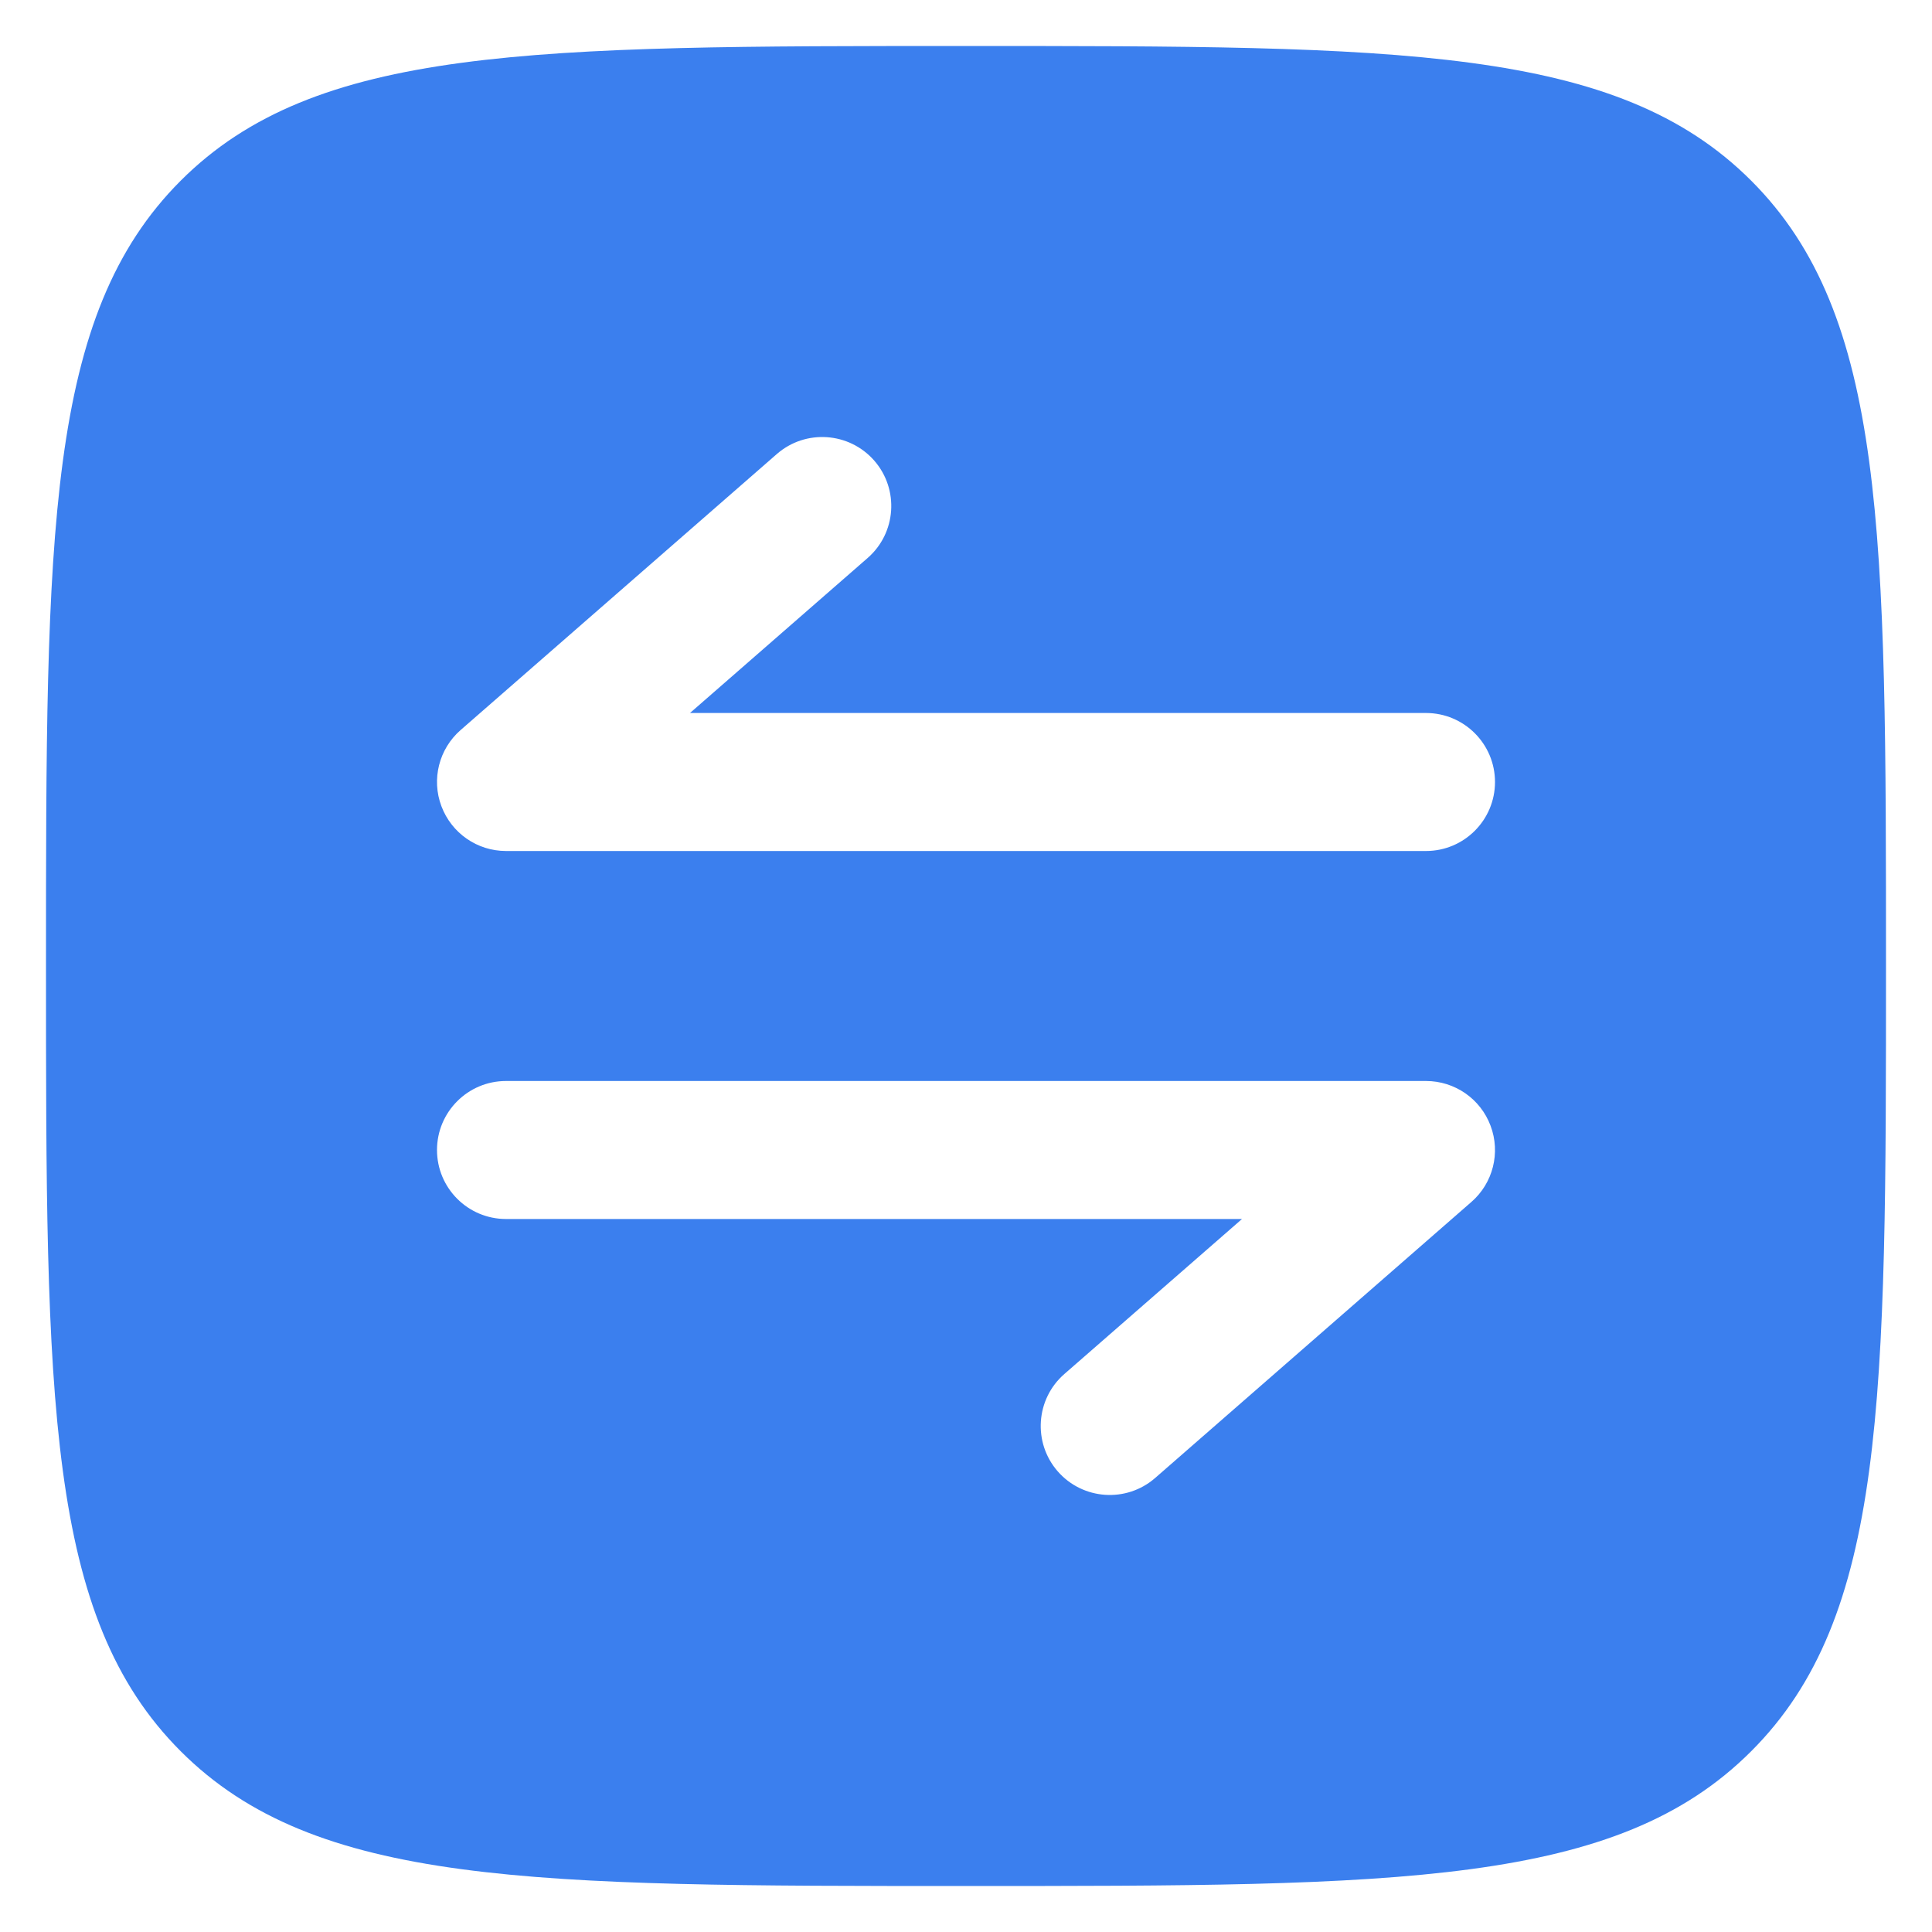 <svg width="24" height="24" viewBox="0 0 21 20" fill="none" xmlns="http://www.w3.org/2000/svg">
<path fill-rule="evenodd" clip-rule="evenodd" d="M0.5 10C0.5 5.286 0.5 2.929 1.964 1.464C3.429 0 5.786 0 10.5 0C15.214 0 17.571 0 19.035 1.464C20.5 2.929 20.5 5.286 20.5 10C20.5 14.714 20.5 17.071 19.035 18.535C17.571 20 15.214 20 10.5 20C5.786 20 3.429 20 1.964 18.535C0.5 17.071 0.5 14.714 0.5 10ZM15.5 11.25C15.813 11.25 16.093 11.444 16.202 11.737C16.312 12.029 16.229 12.36 15.993 12.565L12.556 15.565C12.244 15.837 11.77 15.805 11.497 15.493C11.225 15.181 11.257 14.707 11.569 14.435L13.5 12.75L5.5 12.75C5.086 12.75 4.75 12.414 4.75 12C4.75 11.586 5.086 11.25 5.5 11.25L15.5 11.25ZM9.503 4.507C9.775 4.819 9.743 5.293 9.431 5.565L7.5 7.25H15.5C15.914 7.25 16.25 7.586 16.25 8C16.25 8.414 15.914 8.75 15.5 8.75H5.5C5.187 8.75 4.908 8.556 4.798 8.263C4.688 7.971 4.771 7.641 5.007 7.435L8.444 4.435C8.756 4.163 9.23 4.195 9.503 4.507Z" fill="#3B7FEE"/>
</svg>
